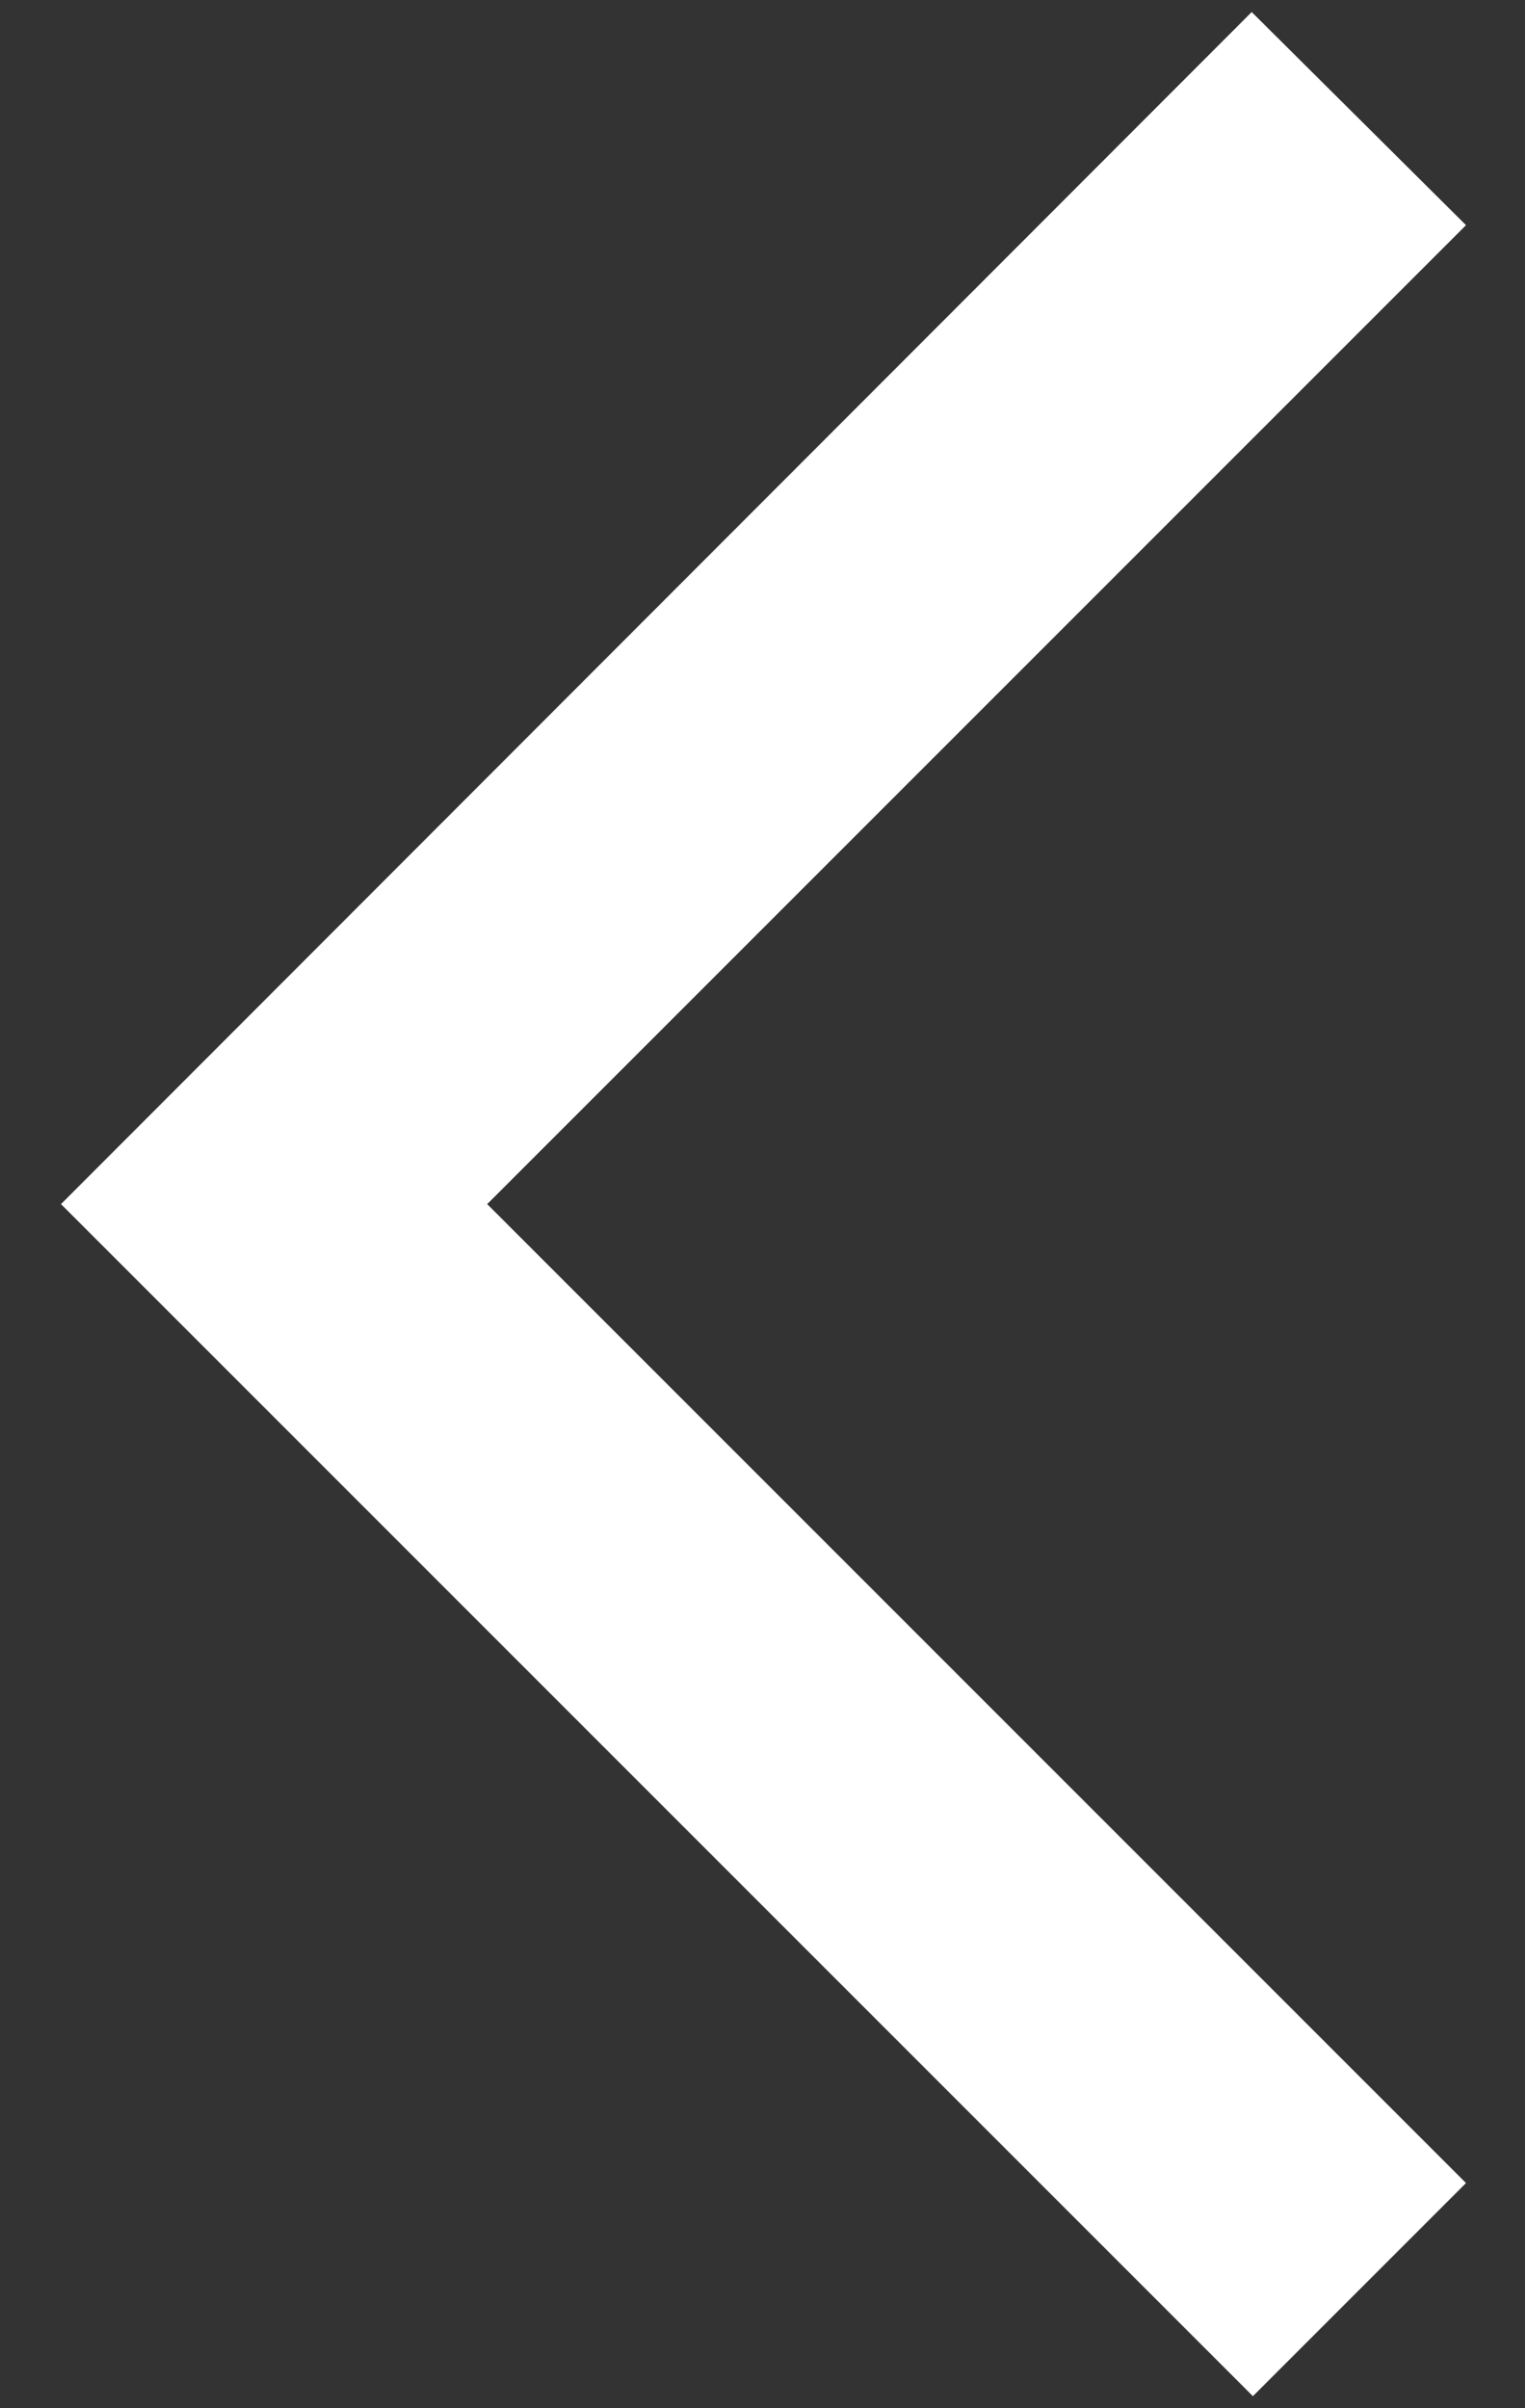 <svg width="19" height="30" viewBox="0 0 19 30" fill="none" xmlns="http://www.w3.org/2000/svg">
<rect x="0" y="0" width="19" height="30" fill="#333333" stroke="none"/>
<path fill-rule="evenodd" clip-rule="evenodd" d="M18.265 2.805L15.595 0.15L0.76 15L15.61 29.85L18.265 27.195L6.07 15L18.265 2.805Z" fill="white"/>
</svg>
